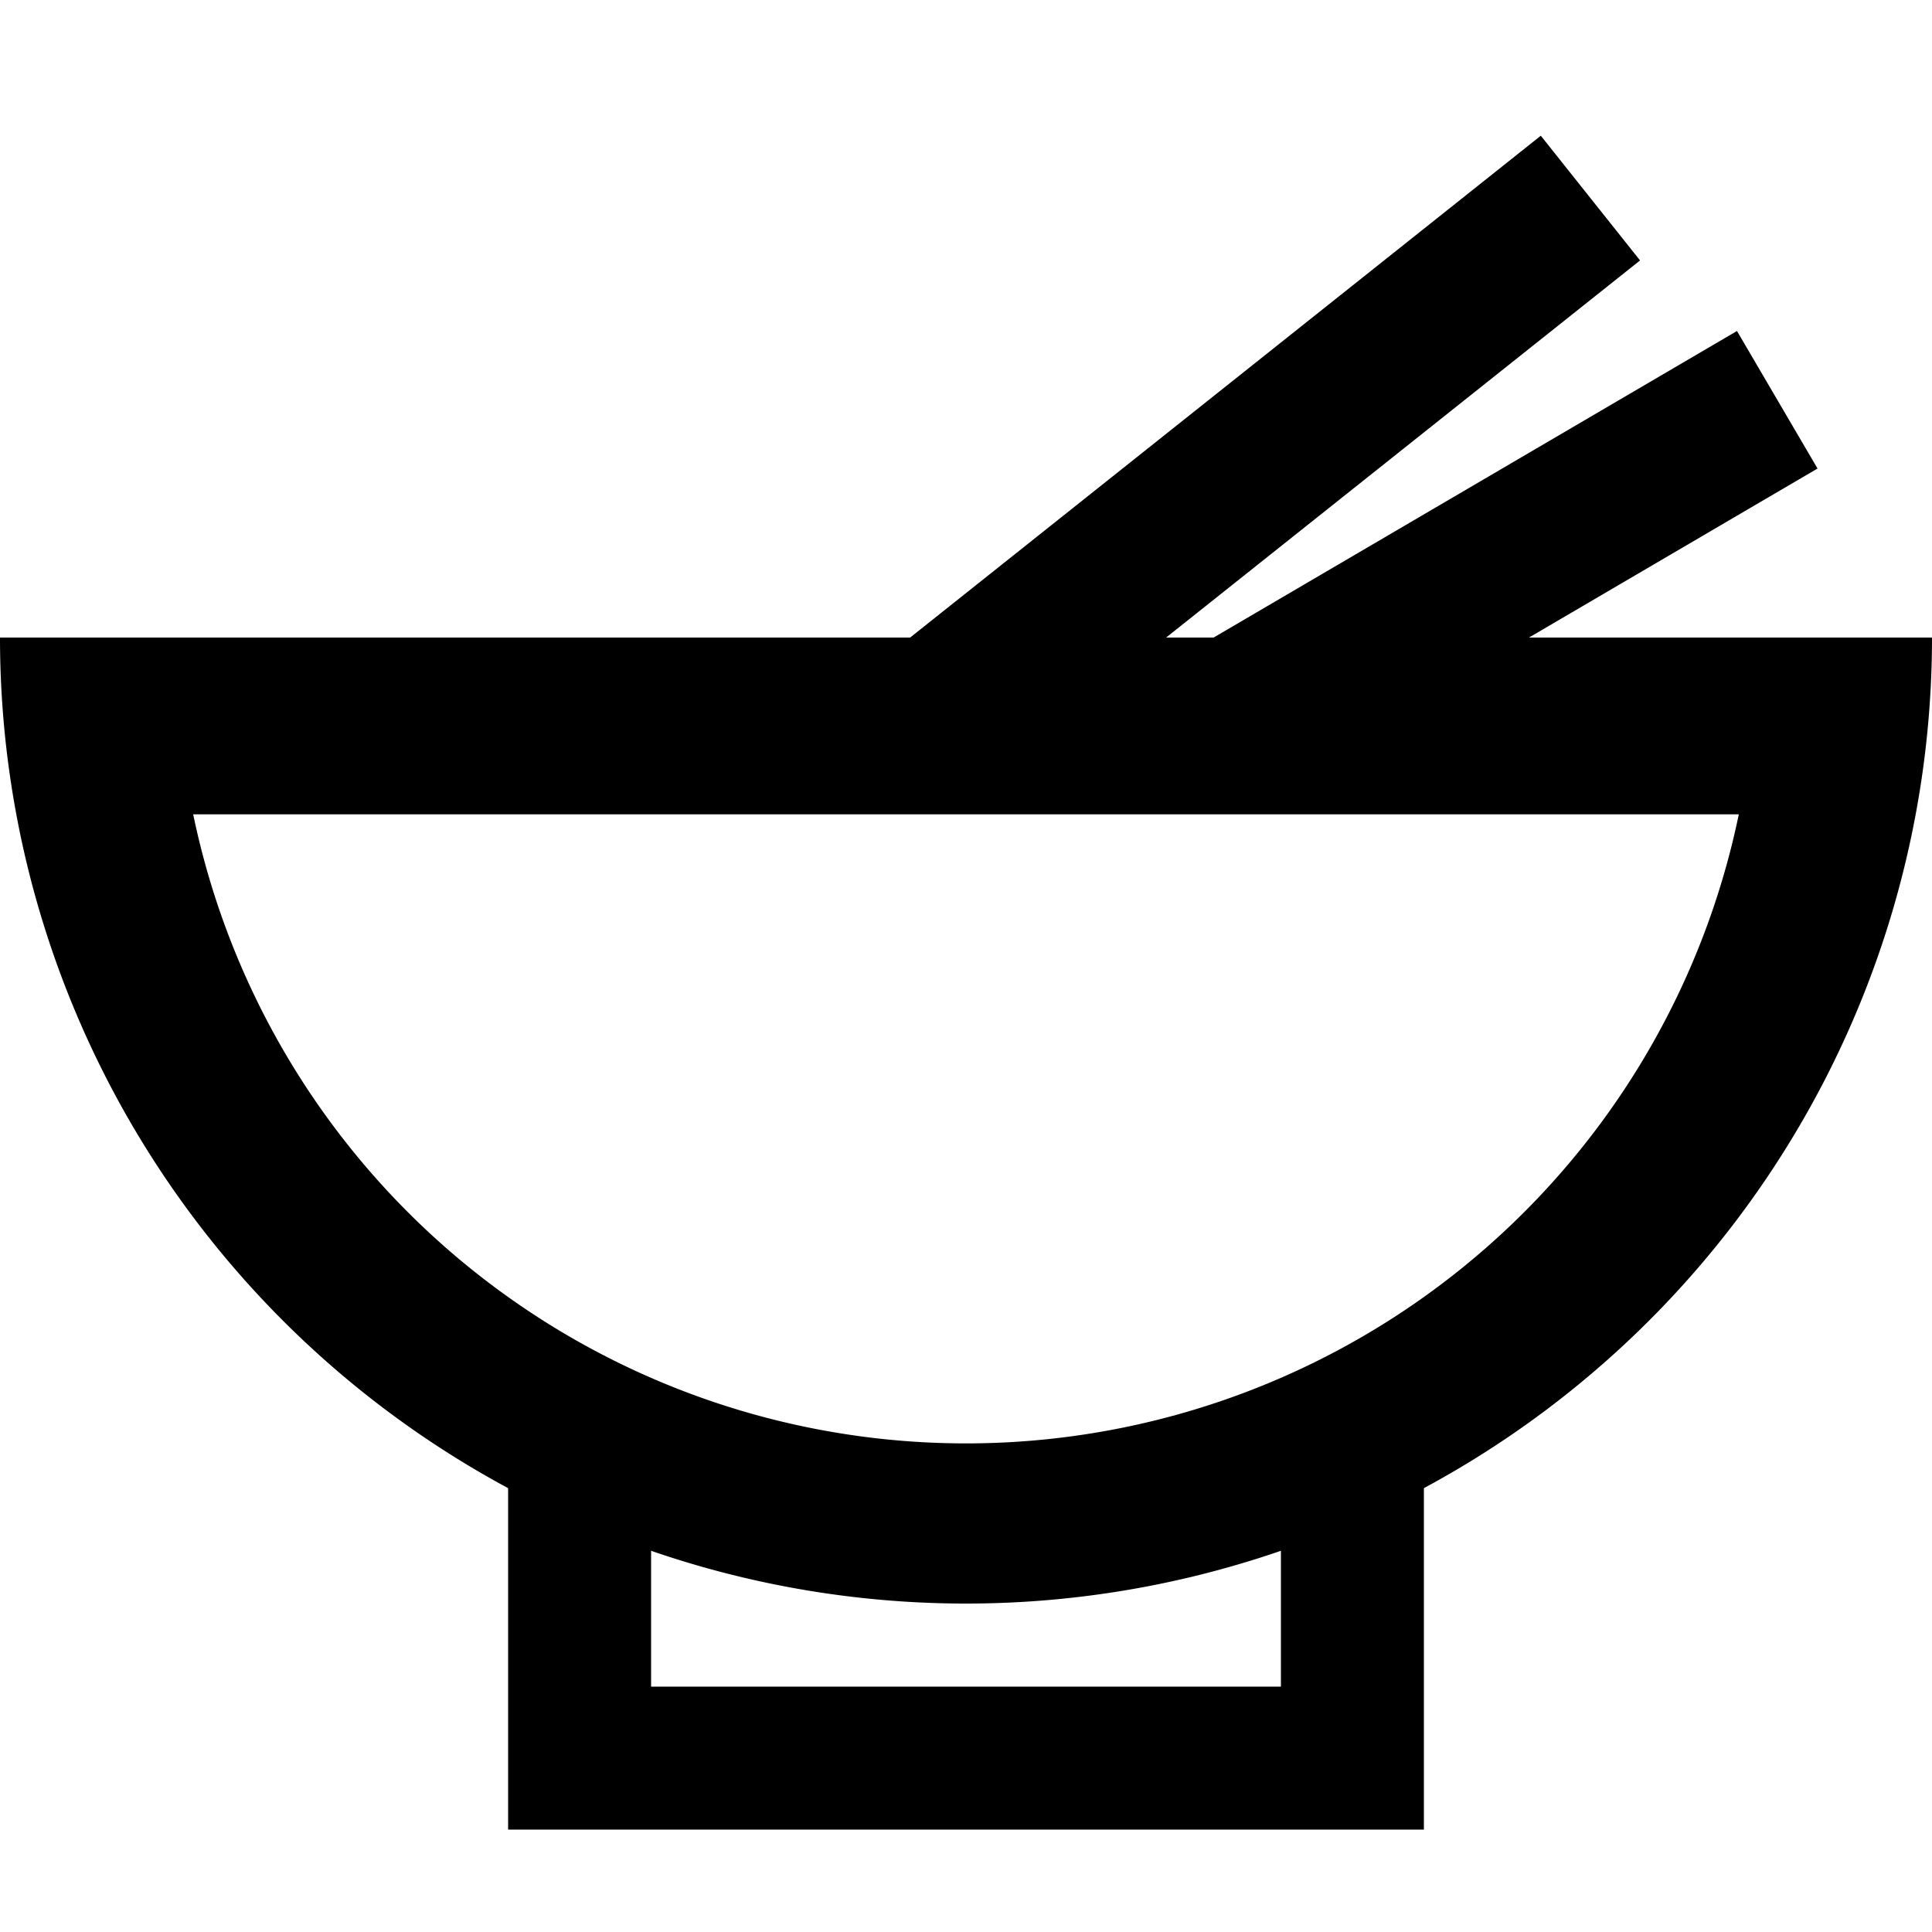 <svg id="Layer_1" data-name="Layer 1" xmlns="http://www.w3.org/2000/svg" viewBox="0 0 20 20"><title>SD_icon</title><path d="M18,8.43A8.17,8.17,0,0,1,2,8.43H18M20,6.6H0a10,10,0,1,0,20,0Z"/><rect x="8.73" y="3.93" width="8.68" height="1.65" transform="translate(-0.12 9.17) rotate(-38.51)"/><rect x="12.04" y="5.04" width="6.82" height="1.65" transform="translate(-0.84 8.61) rotate(-30.36)"/><polygon points="14.74 18.94 5.26 18.94 5.26 14.7 6.74 14.7 6.74 17.46 13.26 17.46 13.26 14.7 14.74 14.7 14.74 18.94"/></svg>